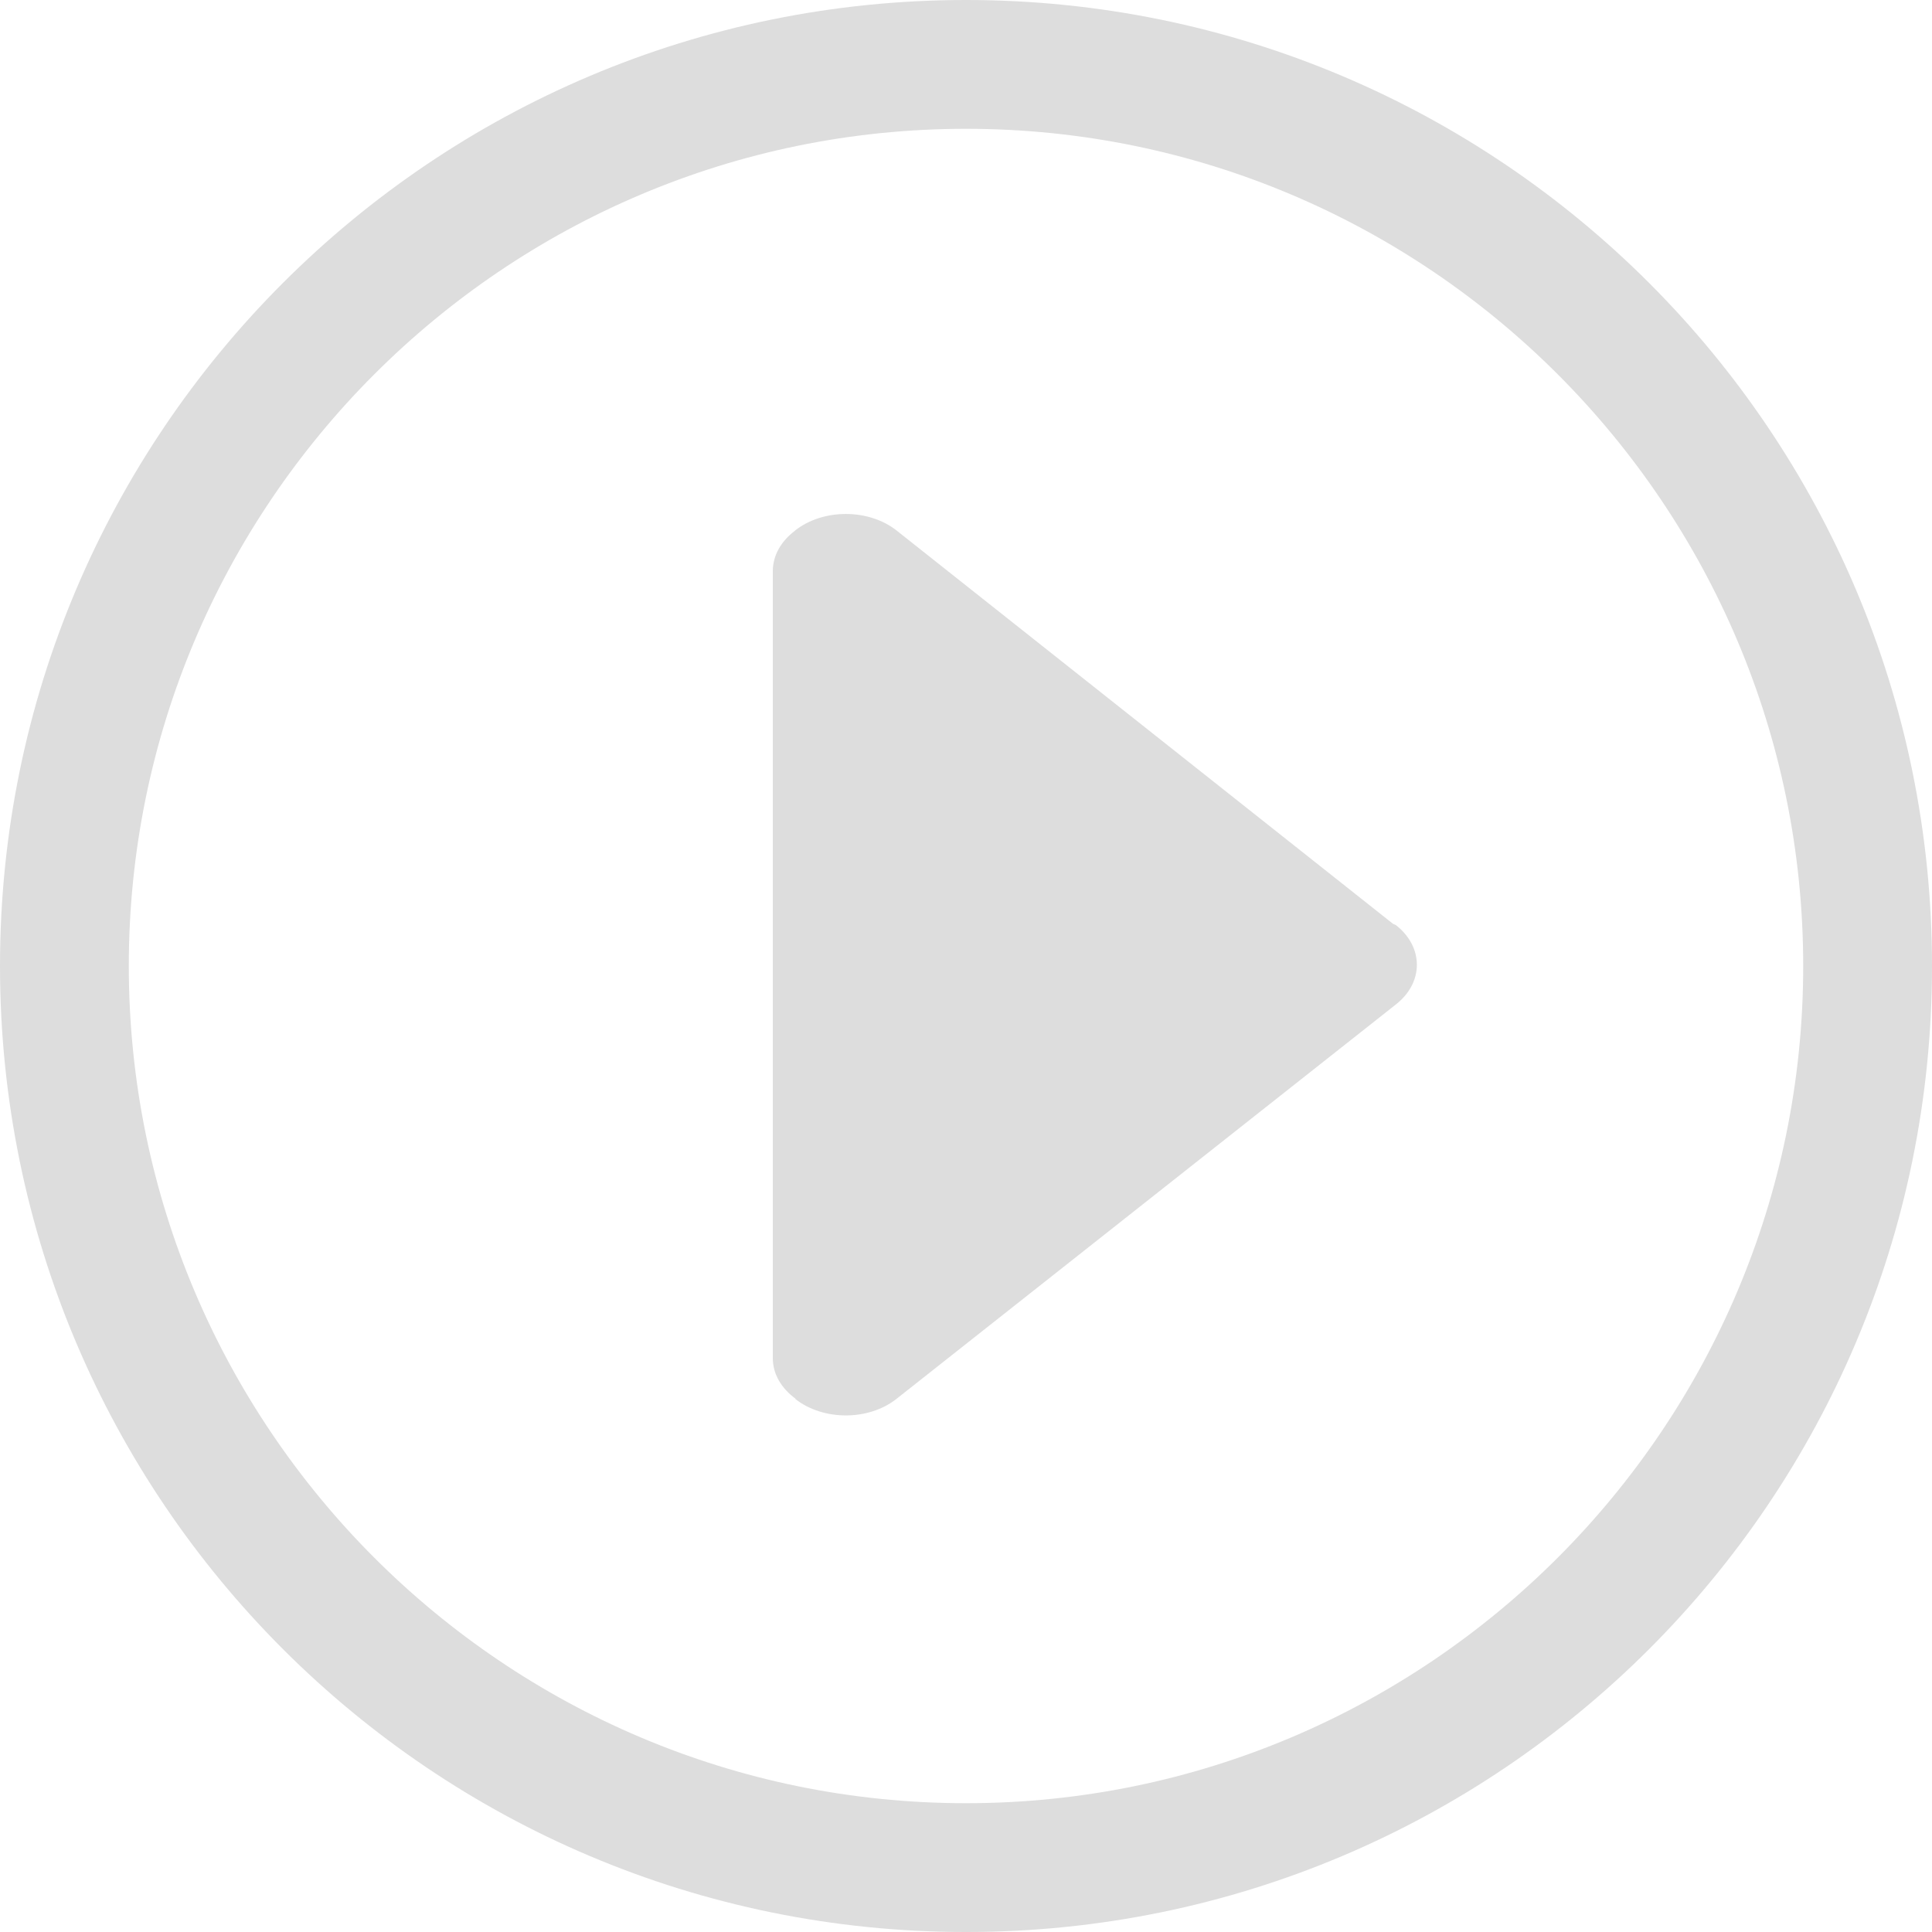 <?xml version="1.0" encoding="iso-8859-1"?>
<!-- Generator: Adobe Illustrator 19.0.0, SVG Export Plug-In . SVG Version: 6.00 Build 0)  -->
<svg xmlns="http://www.w3.org/2000/svg" xmlns:xlink="http://www.w3.org/1999/xlink" version="1.1" id="Capa_1" x="0px" y="0px" viewBox="0 0 476.737 476.737" style="enable-background:new 0 0 476.737 476.737;" xml:space="preserve" width="16px" height="16px">
<g>
	<g>
		<g>
			<g>
				<path d="M238.369,0C106.726,0,0,106.726,0,238.369c0,131.675,106.726,238.369,238.369,238.369      c131.675,0,238.369-106.694,238.369-238.369C476.737,106.726,370.043,0,238.369,0z M238.369,444.955      c-113.908,0-206.586-92.678-206.586-206.586S124.46,31.782,238.369,31.782s206.586,92.678,206.586,206.586      S352.277,444.955,238.369,444.955z" fill="#dddddd"/>
				<path d="M343.759,227.976L221.206,130.88c-6.897-5.403-18.084-5.403-24.981,0l-0.159,0.159      c-3.305,2.511-5.371,6.007-5.371,9.916v194.191c0,3.973,2.193,7.501,5.594,9.98l-0.064,0.064c6.897,5.435,18.084,5.435,24.981,0      l123.221-97.318c6.929-5.403,6.929-14.207,0-19.61L343.759,227.976z" fill="#dddddd"/>
			</g>
		</g>
	</g>
</g>
<g>
</g>
<g>
</g>
<g>
</g>
<g>
</g>
<g>
</g>
<g>
</g>
<g>
</g>
<g>
</g>
<g>
</g>
<g>
</g>
<g>
</g>
<g>
</g>
<g>
</g>
<g>
</g>
<g>
</g>
</svg>
